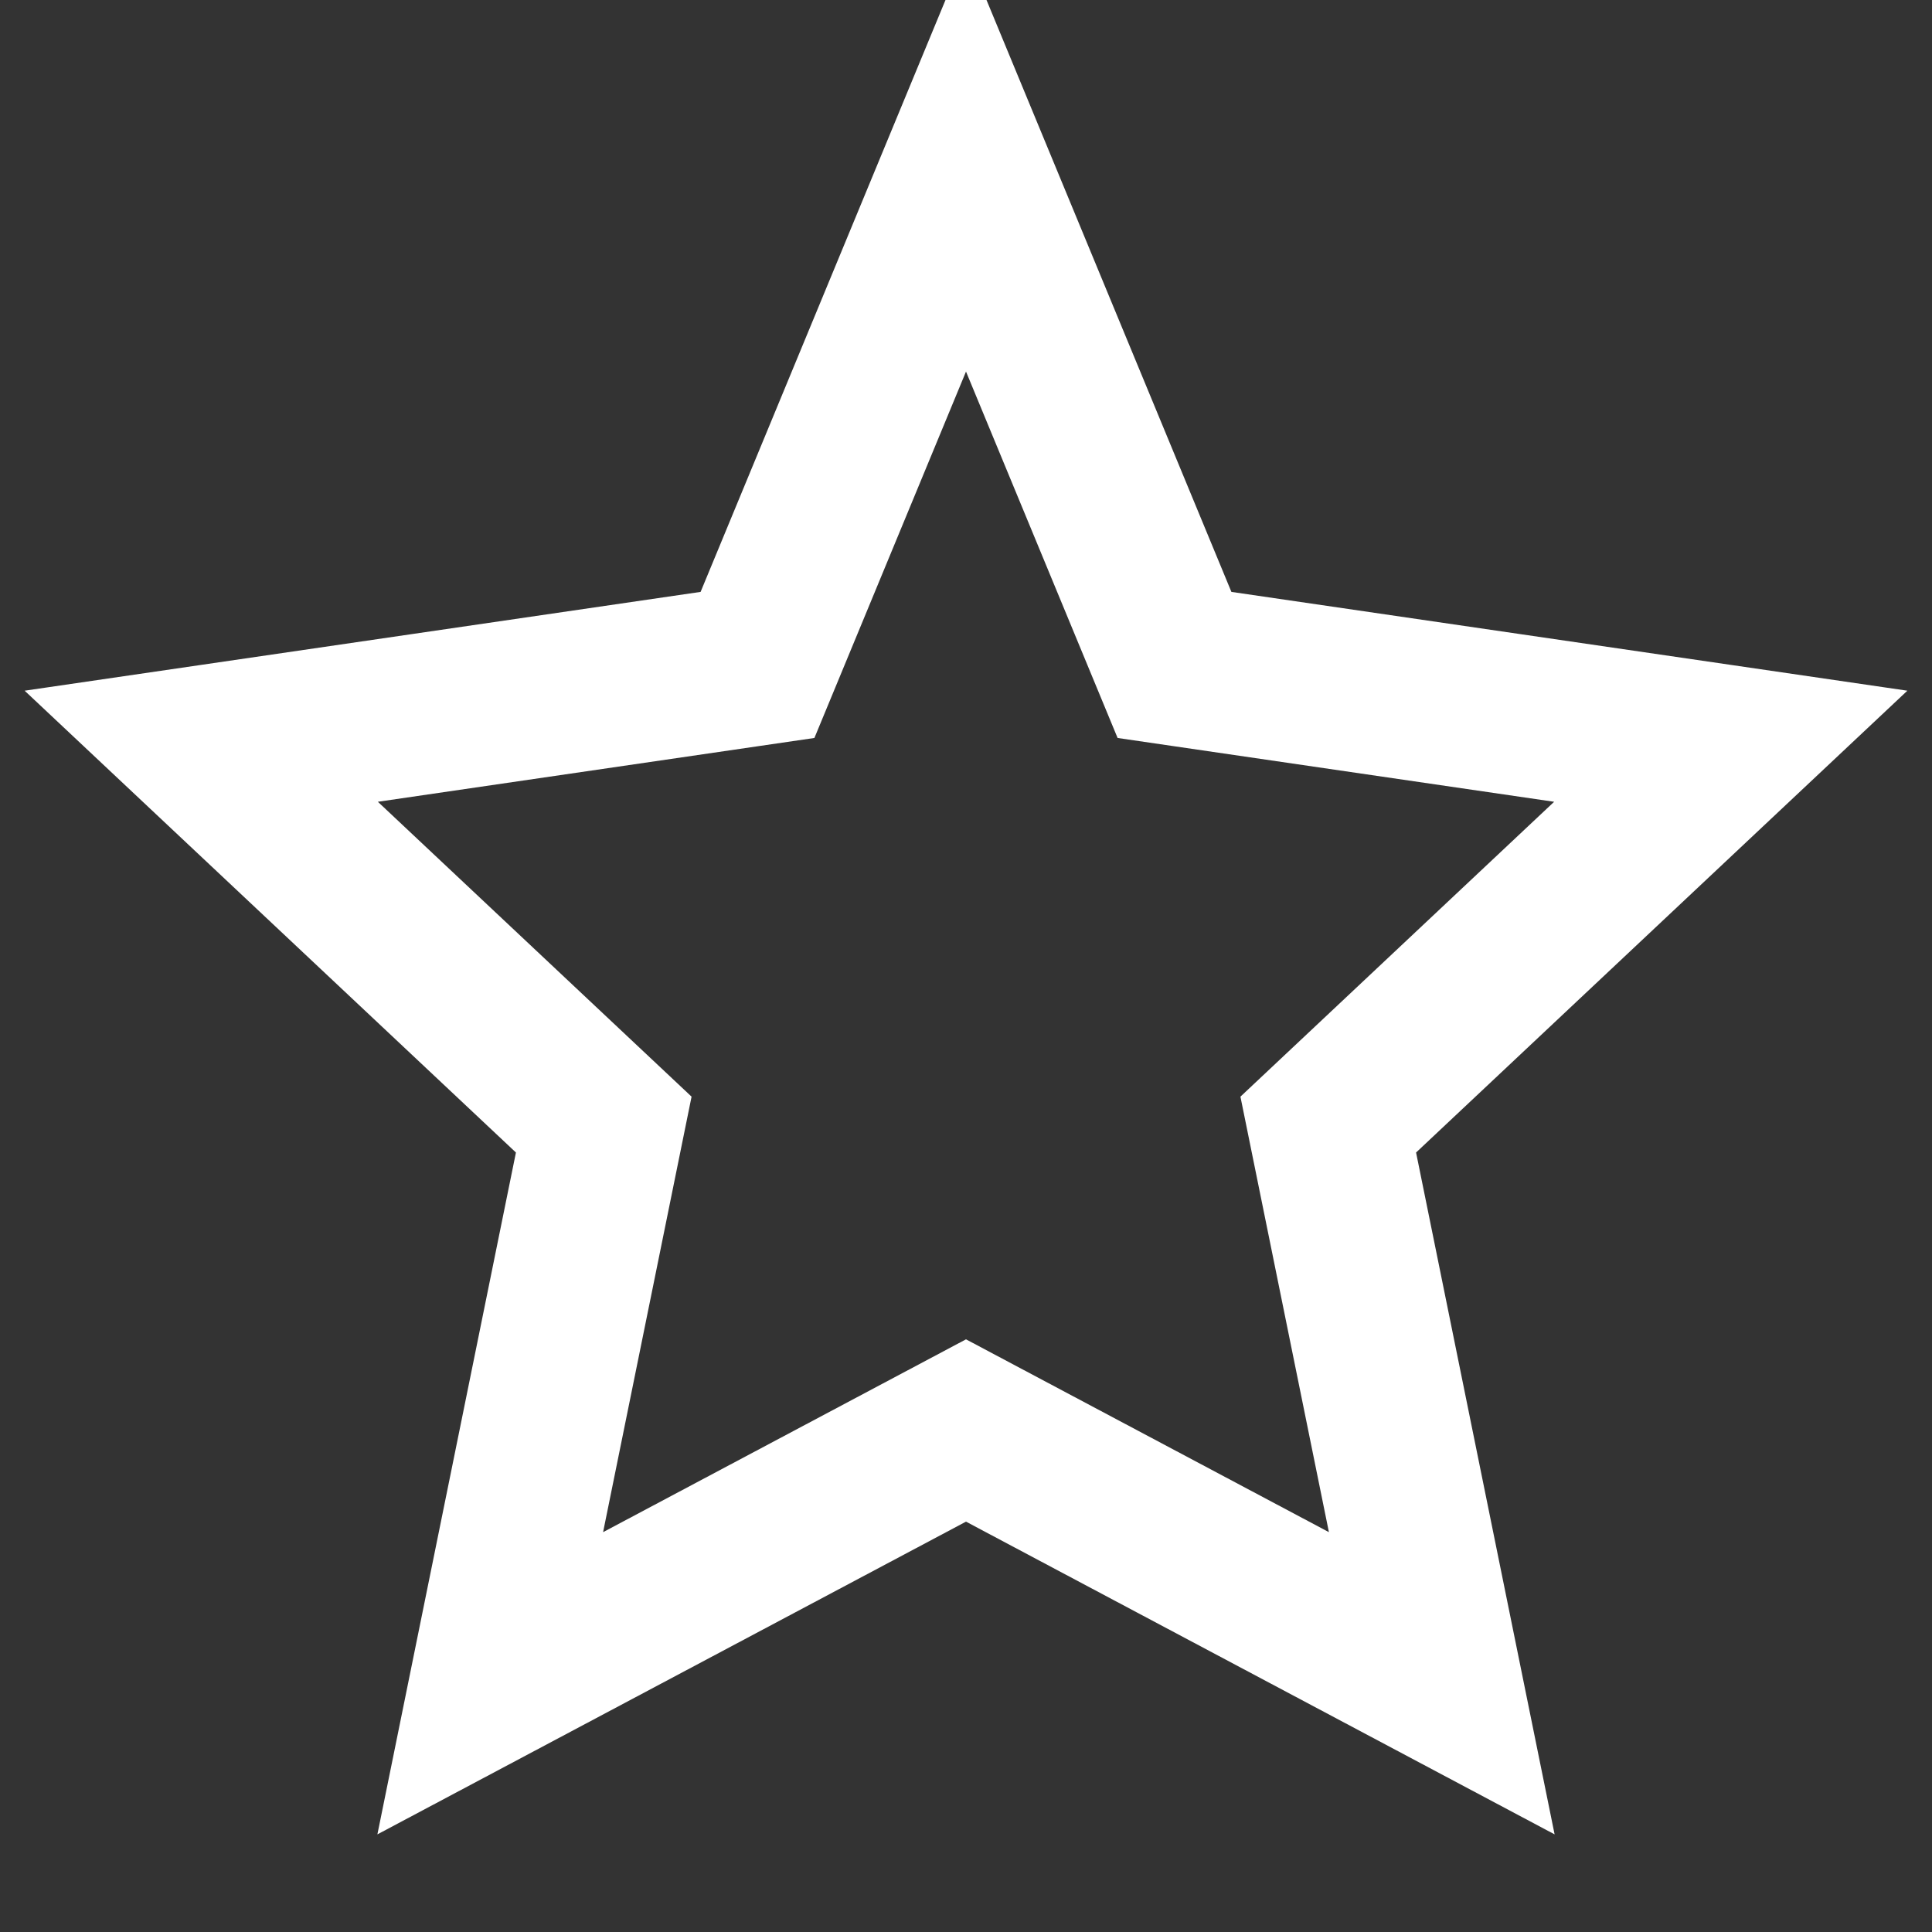 <svg
  width="20"
  height="20"
  viewBox="0 0 24 24"
  fill="none"
  xmlns="http://www.w3.org/2000/svg"
>
  <rect x="0" y="0" width="24" height="24" fill="#333333" stroke="none"/>
  <path
    d="M12 2L14.59 8.26L21.5 9.27L16.5 13.97L17.91 20.91L12 17.77L6.09 20.91L7.5 13.97L2.5 9.27L9.41 8.26L12 2Z"
    stroke="white"
    stroke-width="2"
    fill="transparent"/>
</svg>